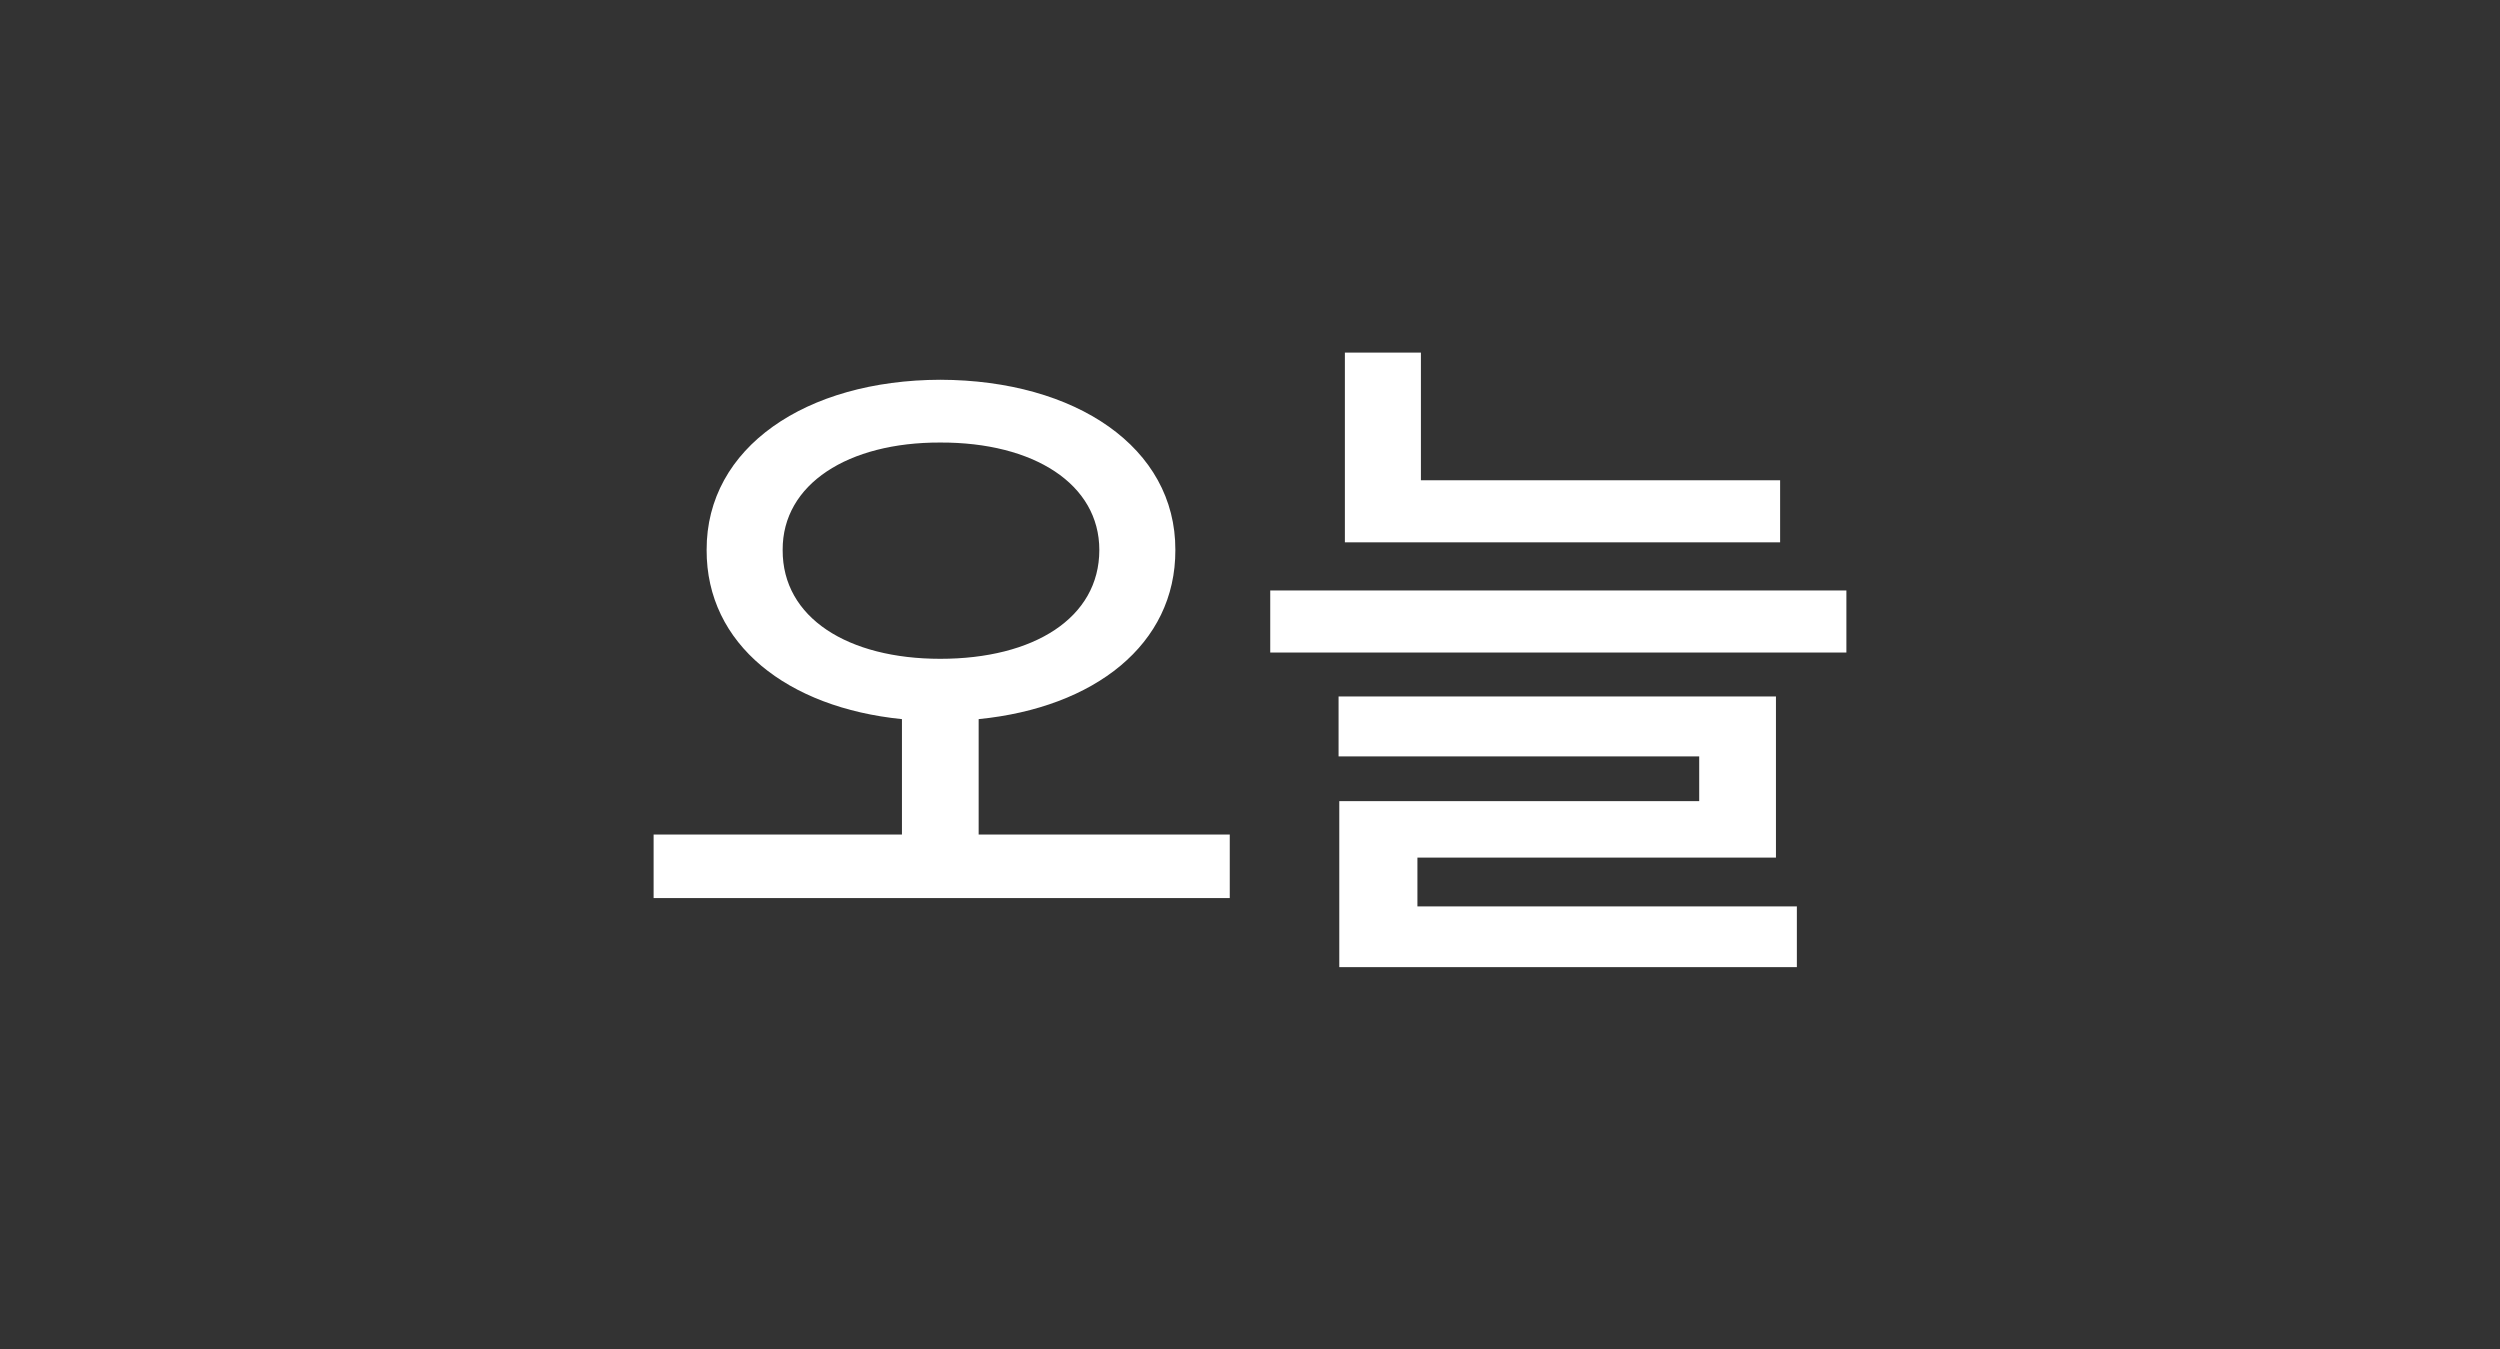 <svg width="63" height="34" viewBox="0 0 63 34" fill="none" xmlns="http://www.w3.org/2000/svg">
<rect x="0" y="0" width="63" height="34" fill="#333333" stroke="none"/>
<g id="btn_today">
<rect id="Rectangle 7520" width="63" height="34" rx="17"/>
<path id="&#236;&#152;&#164;&#235;&#138;&#152;" d="M23.695 9.57C27.105 9.579 29.628 11.275 29.619 13.859C29.628 16.241 27.58 17.832 24.662 18.122V21.031H30.99V22.631H16.471V21.031H22.729V18.122C19.846 17.832 17.798 16.241 17.807 13.859C17.798 11.275 20.311 9.579 23.695 9.57ZM19.723 13.859C19.714 15.573 21.375 16.602 23.695 16.602C26.051 16.602 27.703 15.573 27.703 13.859C27.703 12.198 26.051 11.144 23.695 11.152C21.375 11.144 19.714 12.198 19.723 13.859ZM44.859 12.102V13.666H33.891V8.885H35.807V12.102H44.859ZM32.01 16.443V14.879H46.529V16.443H32.01ZM33.732 19.062V17.551H44.754V21.611H35.719V22.842H45.281V24.371H33.75V20.188H42.82V19.062H33.732Z" fill="white"/>
</g>
</svg>
